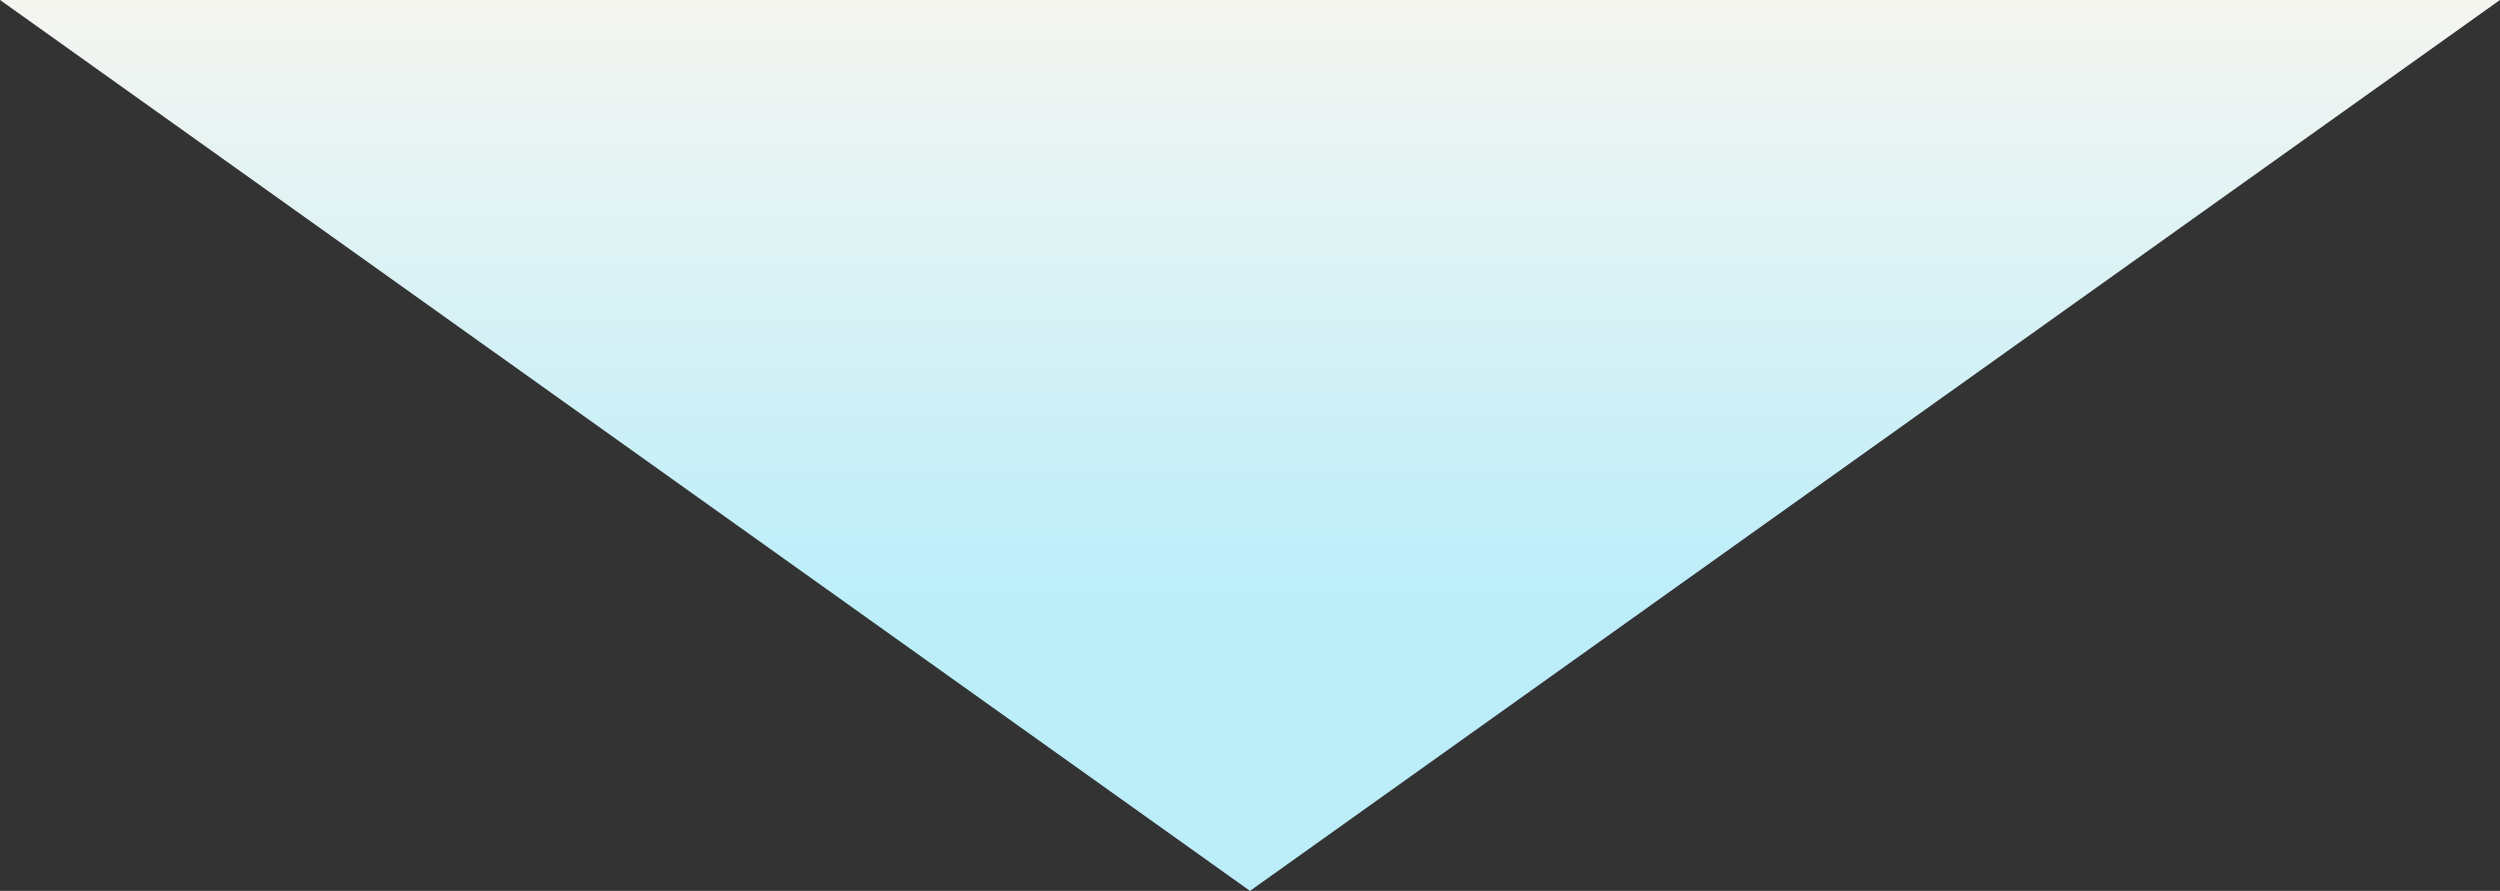 <svg xmlns="http://www.w3.org/2000/svg" xmlns:xlink="http://www.w3.org/1999/xlink" width="259" height="92.295" viewBox="0 0 259 92.295">
  <rect x="0" y="0" width="259" height="92.295" fill="#333333" stroke="none"/>
  <defs>
    <style>
      .cls-1 {
        fill: url(#linear-gradient);
      }
    </style>
    <linearGradient id="linear-gradient" x1="0.5" y1="0.325" x2="0.5" y2="1" gradientUnits="objectBoundingBox">
      <stop offset="0" stop-color="#bceefa"/>
      <stop offset="1" stop-color="#f5f5f0"/>
    </linearGradient>
  </defs>
  <path id="Polygon_4" data-name="Polygon 4" class="cls-1" d="M129.5,0,259,92.3H0Z" transform="translate(259 92.295) rotate(180)"/>
</svg>
